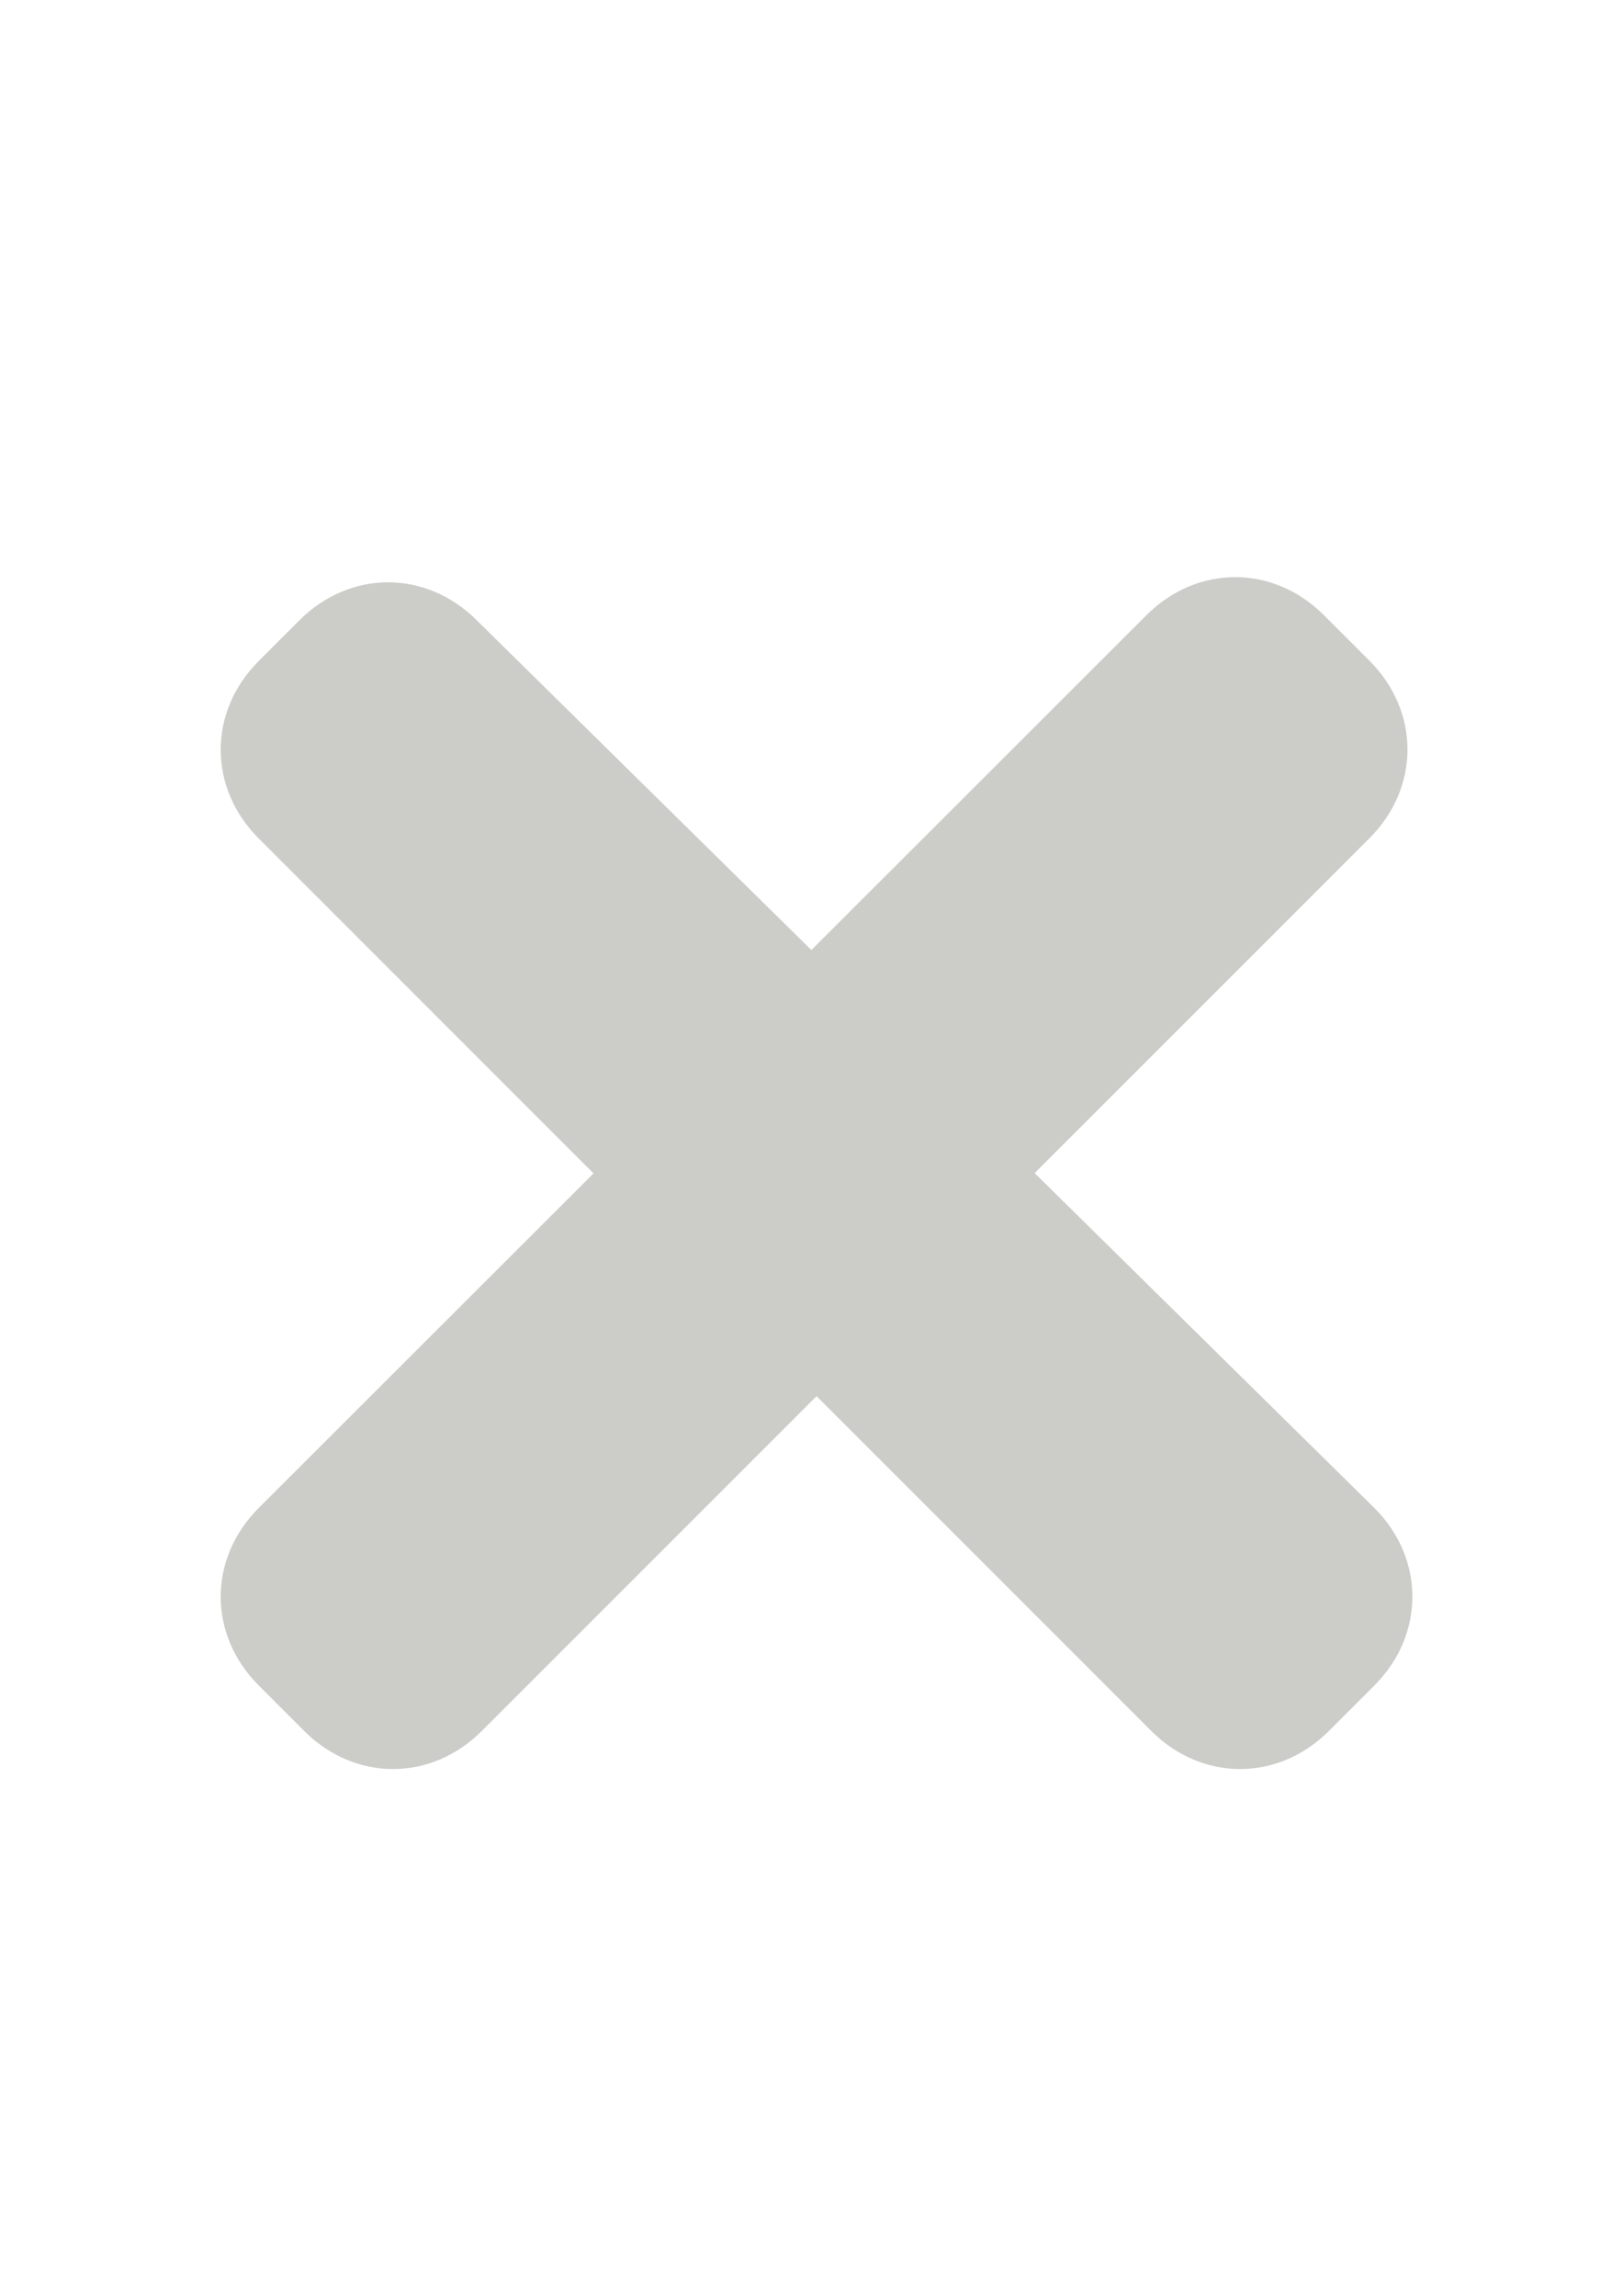 <?xml version="1.0" encoding="utf-8"?>
<!-- Generator: Adobe Illustrator 18.0.0, SVG Export Plug-In . SVG Version: 6.00 Build 0)  -->
<!DOCTYPE svg PUBLIC "-//W3C//DTD SVG 1.1//EN" "http://www.w3.org/Graphics/SVG/1.1/DTD/svg11.dtd">
<svg version="1.1" id="Layer_1" xmlns:x="http://ns.adobe.com/Extensibility/1.0/" xmlns:i="http://ns.adobe.com/AdobeIllustrator/10.0/" xmlns:graph="http://ns.adobe.com/Graphs/1.0/"
	 xmlns="http://www.w3.org/2000/svg" xmlns:xlink="http://www.w3.org/1999/xlink" x="0px" y="0px" viewBox="0 0 595.3 841.9"
	 enable-background="new 0 0 595.3 841.9" xml:space="preserve">
<path fill="#CCCDC8" d="M379.5,430.2l122.8-122.8c18.6-18.6,18.6-46.5,0-65.1l-16.7-16.7c-18.6-18.6-46.5-18.6-65.1,0L297.6,348.4
	L174.9,227.5c-18.6-18.6-46.5-18.6-65.1,0l-14.9,14.9c-18.6,18.6-18.6,46.5,0,65.1l122.8,122.8L94.9,553
	c-18.6,18.6-18.6,46.5,0,65.1l16.7,16.7c18.6,18.6,46.5,18.6,65.1,0l122.8-122.8l122.8,122.8c18.6,18.6,46.5,18.6,65.1,0l16.7-16.7
	c18.6-18.6,18.6-46.5,0-65.1L379.5,430.2z"/>
</svg>
